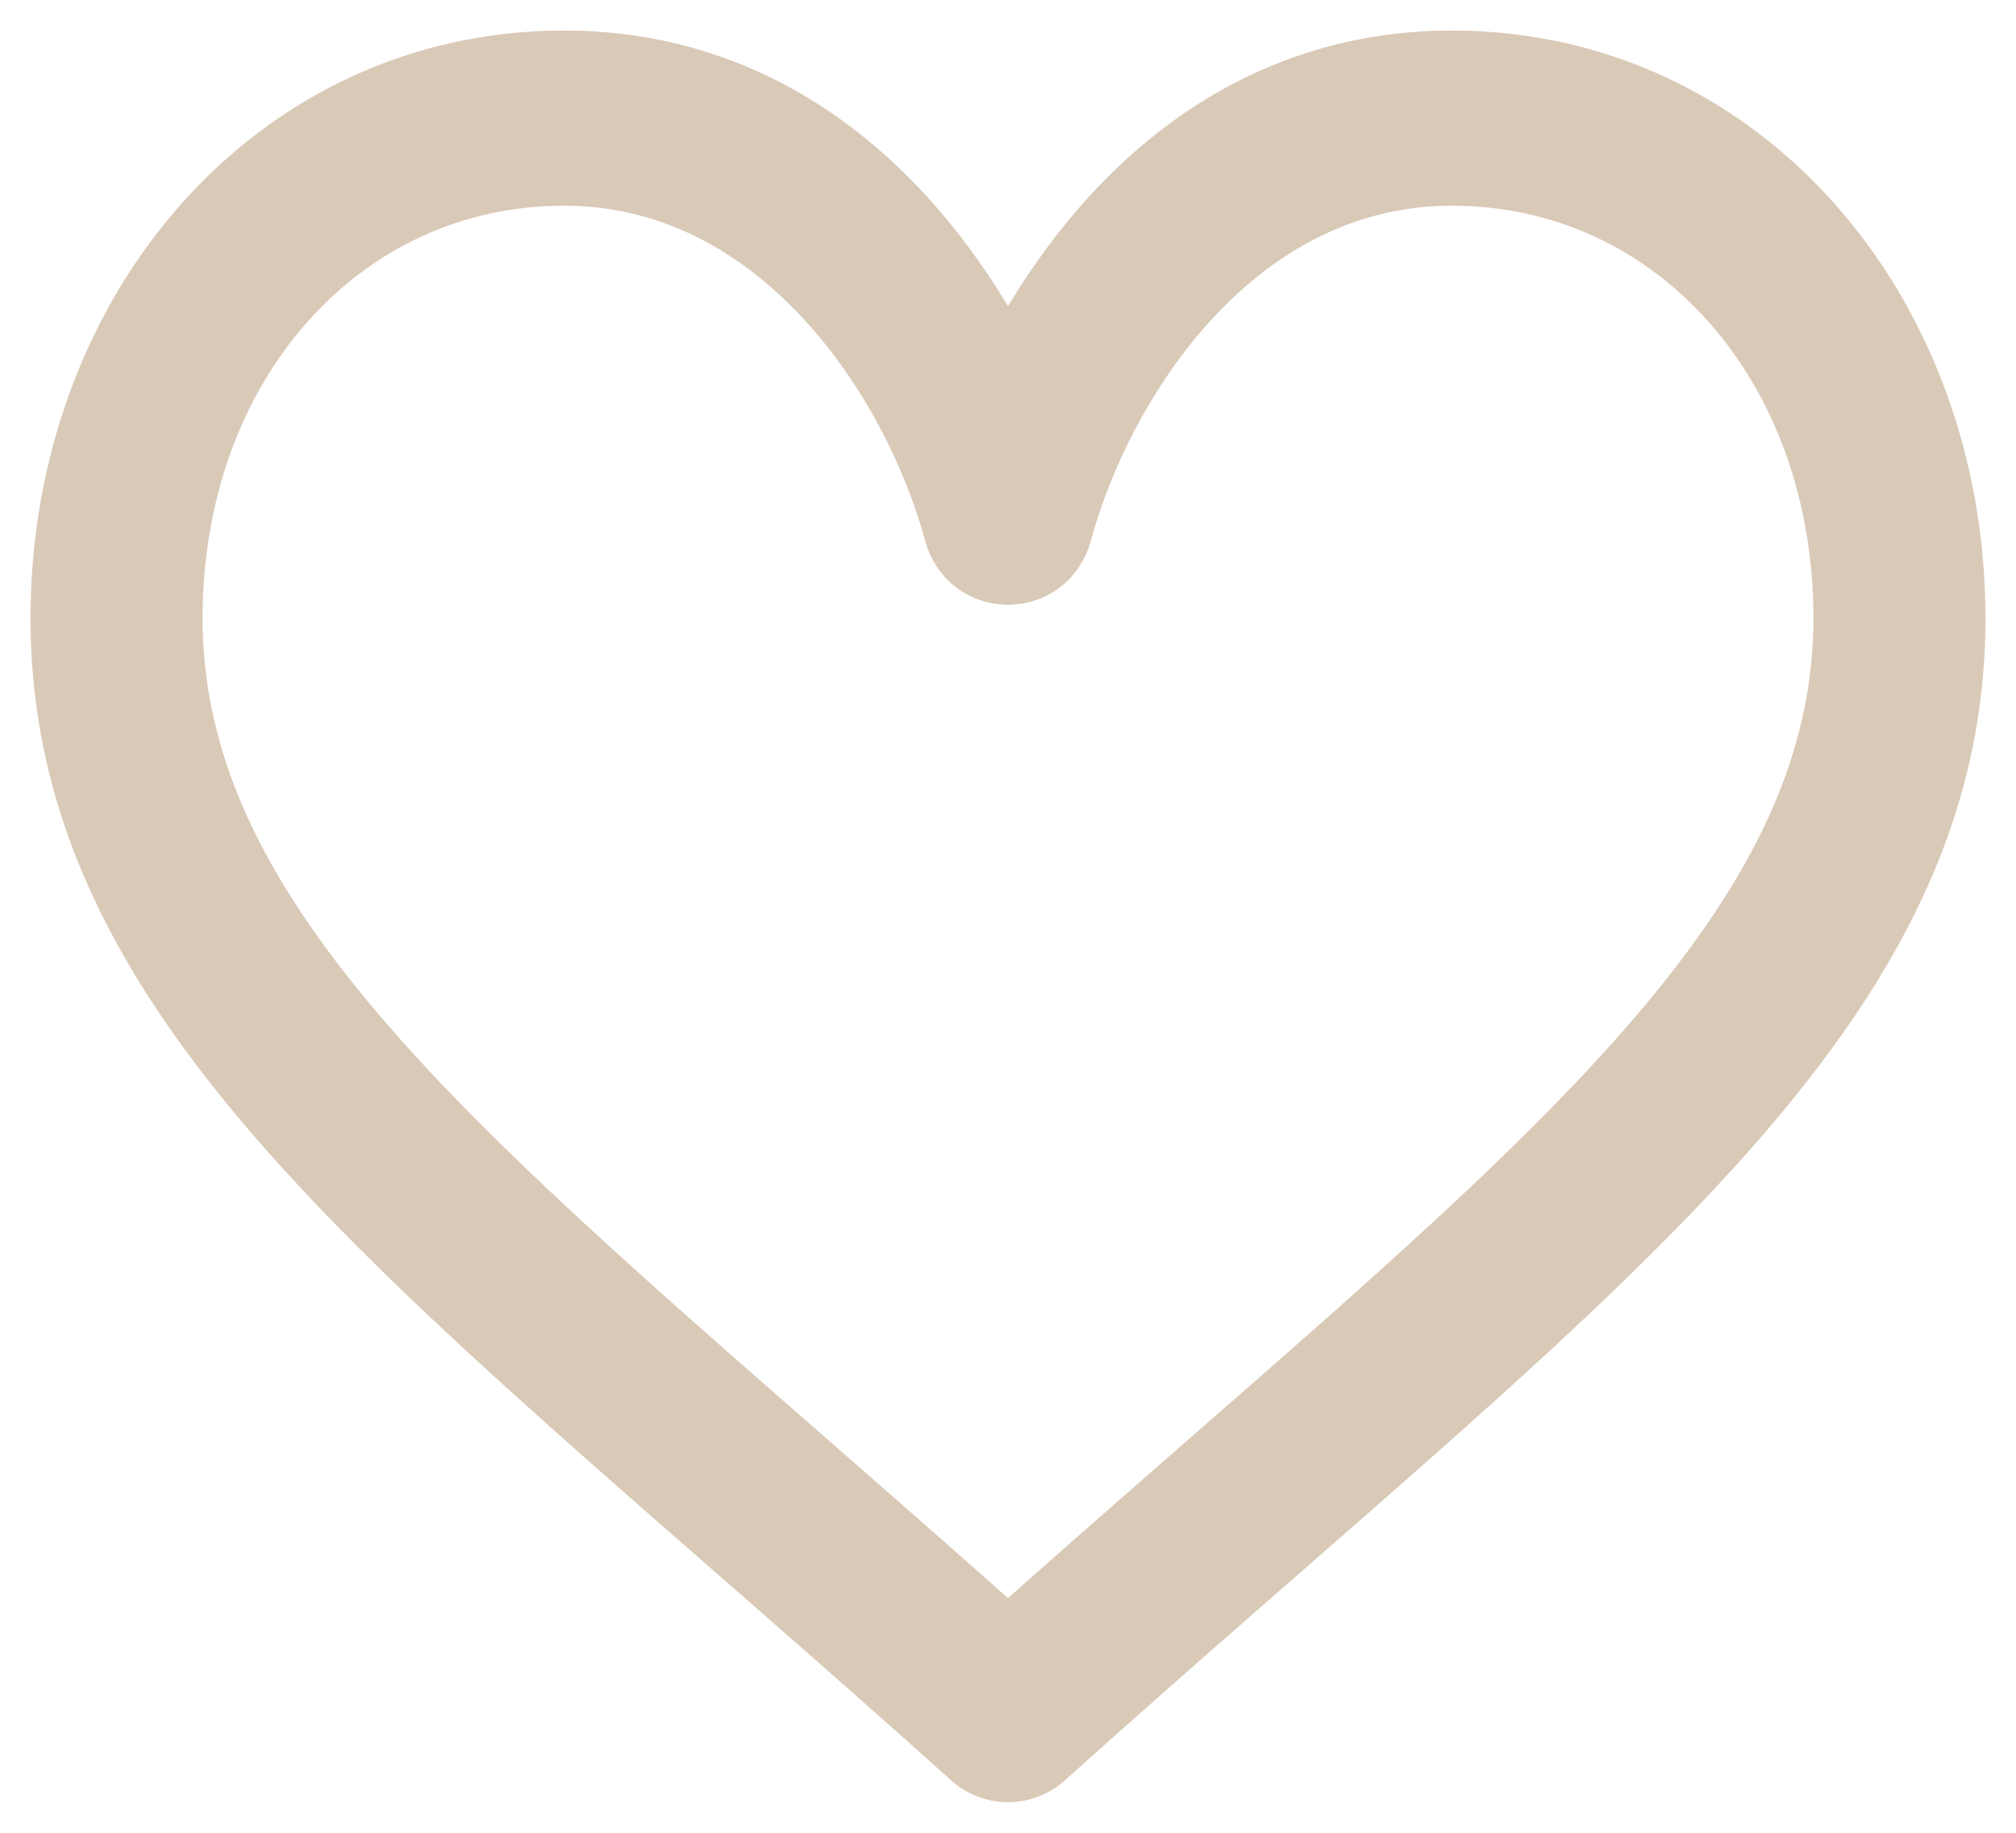 <svg width="33" height="30" viewBox="0 0 33 30" fill="none" xmlns="http://www.w3.org/2000/svg">
<path d="M23.766 1C20.463 1 18.013 3.084 16.5 6.041C14.988 3.084 12.537 1 9.234 1C4.475 1 1 5.108 1 10.117C1 16.741 7.15 20.899 15.902 28.769C16.244 29.077 16.756 29.077 17.098 28.769C25.842 20.906 32 16.741 32 10.117C32 5.107 28.525 1 23.766 1ZM16.5 26.828C8.44 19.634 2.816 15.636 2.816 10.117C2.816 5.983 5.576 2.867 9.234 2.867C12.761 2.867 14.947 6.223 15.625 8.715C15.869 9.624 17.128 9.628 17.375 8.715C18.044 6.256 20.204 2.867 23.766 2.867C27.424 2.867 30.184 5.983 30.184 10.117C30.184 15.64 24.551 19.642 16.5 26.828Z" fill="#D9C9B7" stroke="#D9C9B7"/>
</svg>
